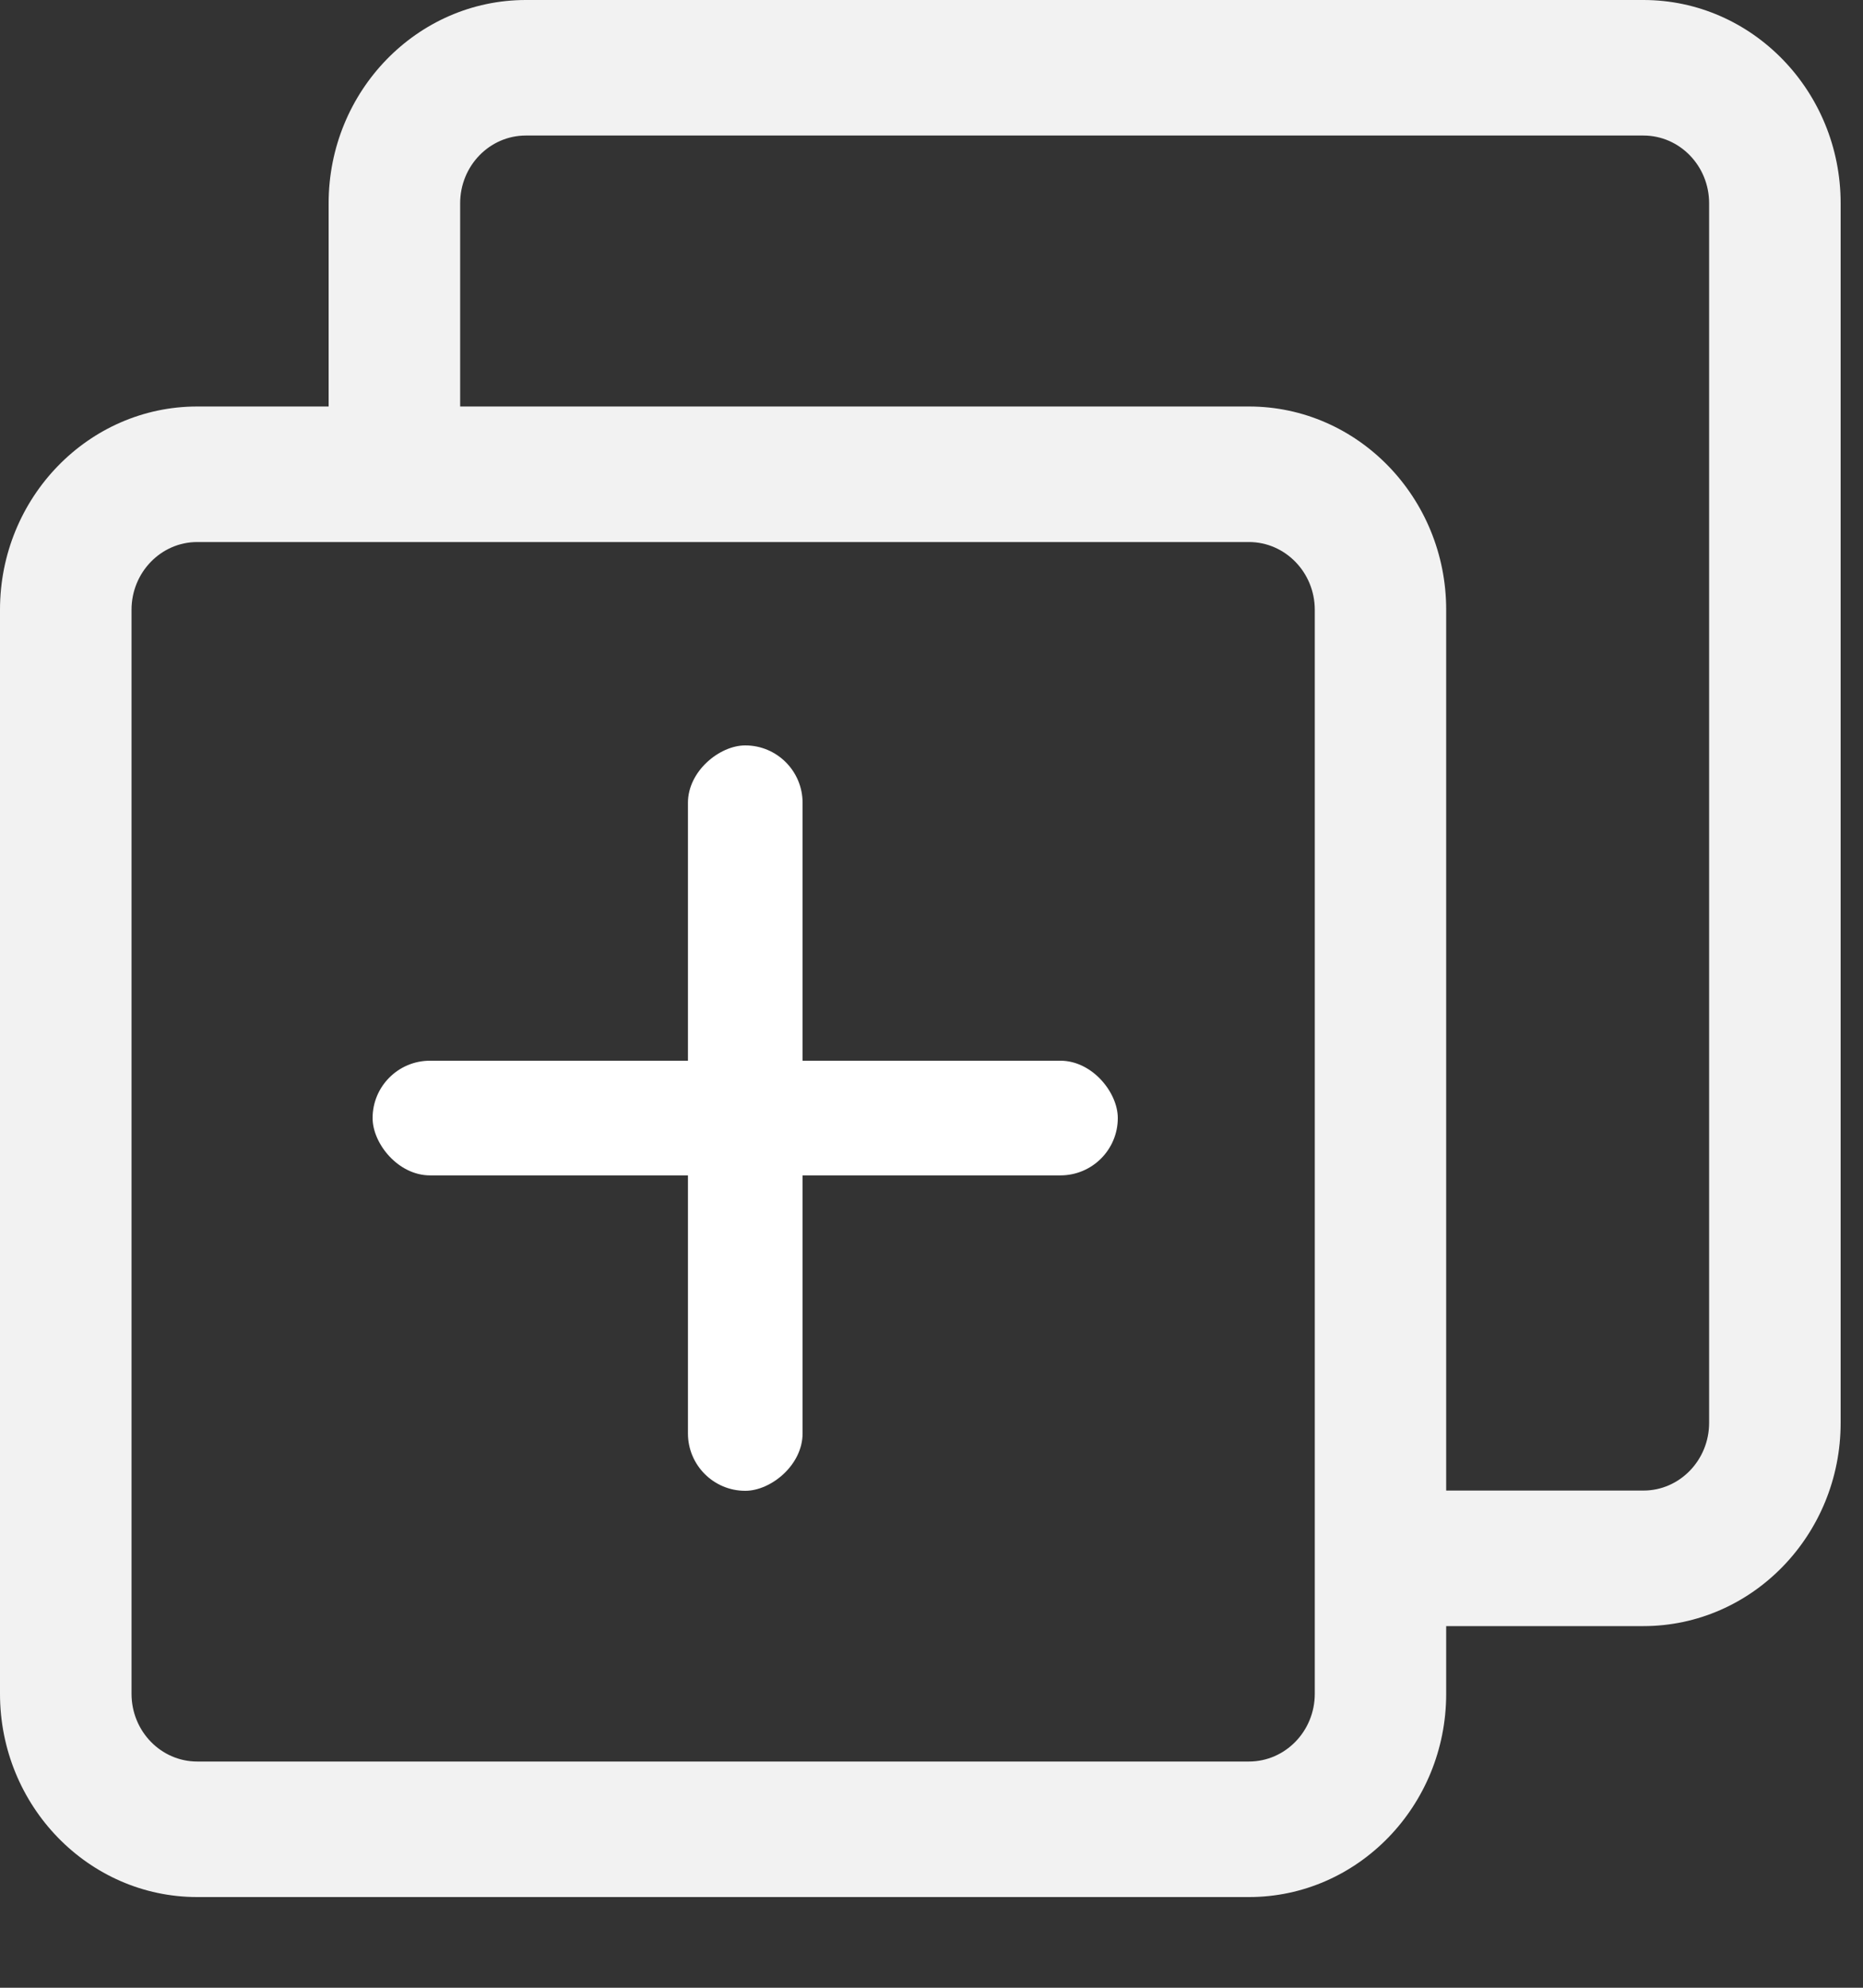<svg width="15" height="16" viewBox="0 0 15 16" fill="none" xmlns="http://www.w3.org/2000/svg">
<rect x="0" y="0" width="15" height="16" fill="#333333" stroke="none"/>
<path d="M13.232 0H4.234C3.359 0 2.646 0.734 2.646 1.636V3.272H1.588C0.712 3.272 0 4.006 0 4.908V13.634C0 14.536 0.712 15.27 1.588 15.27H10.056C10.932 15.27 11.644 14.536 11.644 13.634V13.089H13.232C14.108 13.089 14.82 12.355 14.82 11.453V1.636C14.82 0.734 14.108 0 13.232 0ZM10.586 13.634C10.586 13.935 10.348 14.179 10.056 14.179H1.588C1.296 14.179 1.059 13.935 1.059 13.634V4.908C1.059 4.608 1.296 4.363 1.588 4.363H10.056C10.348 4.363 10.586 4.608 10.586 4.908V13.634ZM13.761 11.453C13.761 11.753 13.524 11.998 13.232 11.998H11.644V4.908C11.644 4.006 10.932 3.272 10.056 3.272H3.705V1.636C3.705 1.335 3.942 1.091 4.234 1.091H13.232C13.524 1.091 13.761 1.335 13.761 1.636V11.453Z" fill="#F2F2F2"/>
<rect x="3" y="8.538" width="6" height="0.923" rx="0.462" fill="white"/>
<rect x="6.462" y="6" width="6" height="0.923" rx="0.462" transform="rotate(90 6.462 6)" fill="white"/>
</svg>
